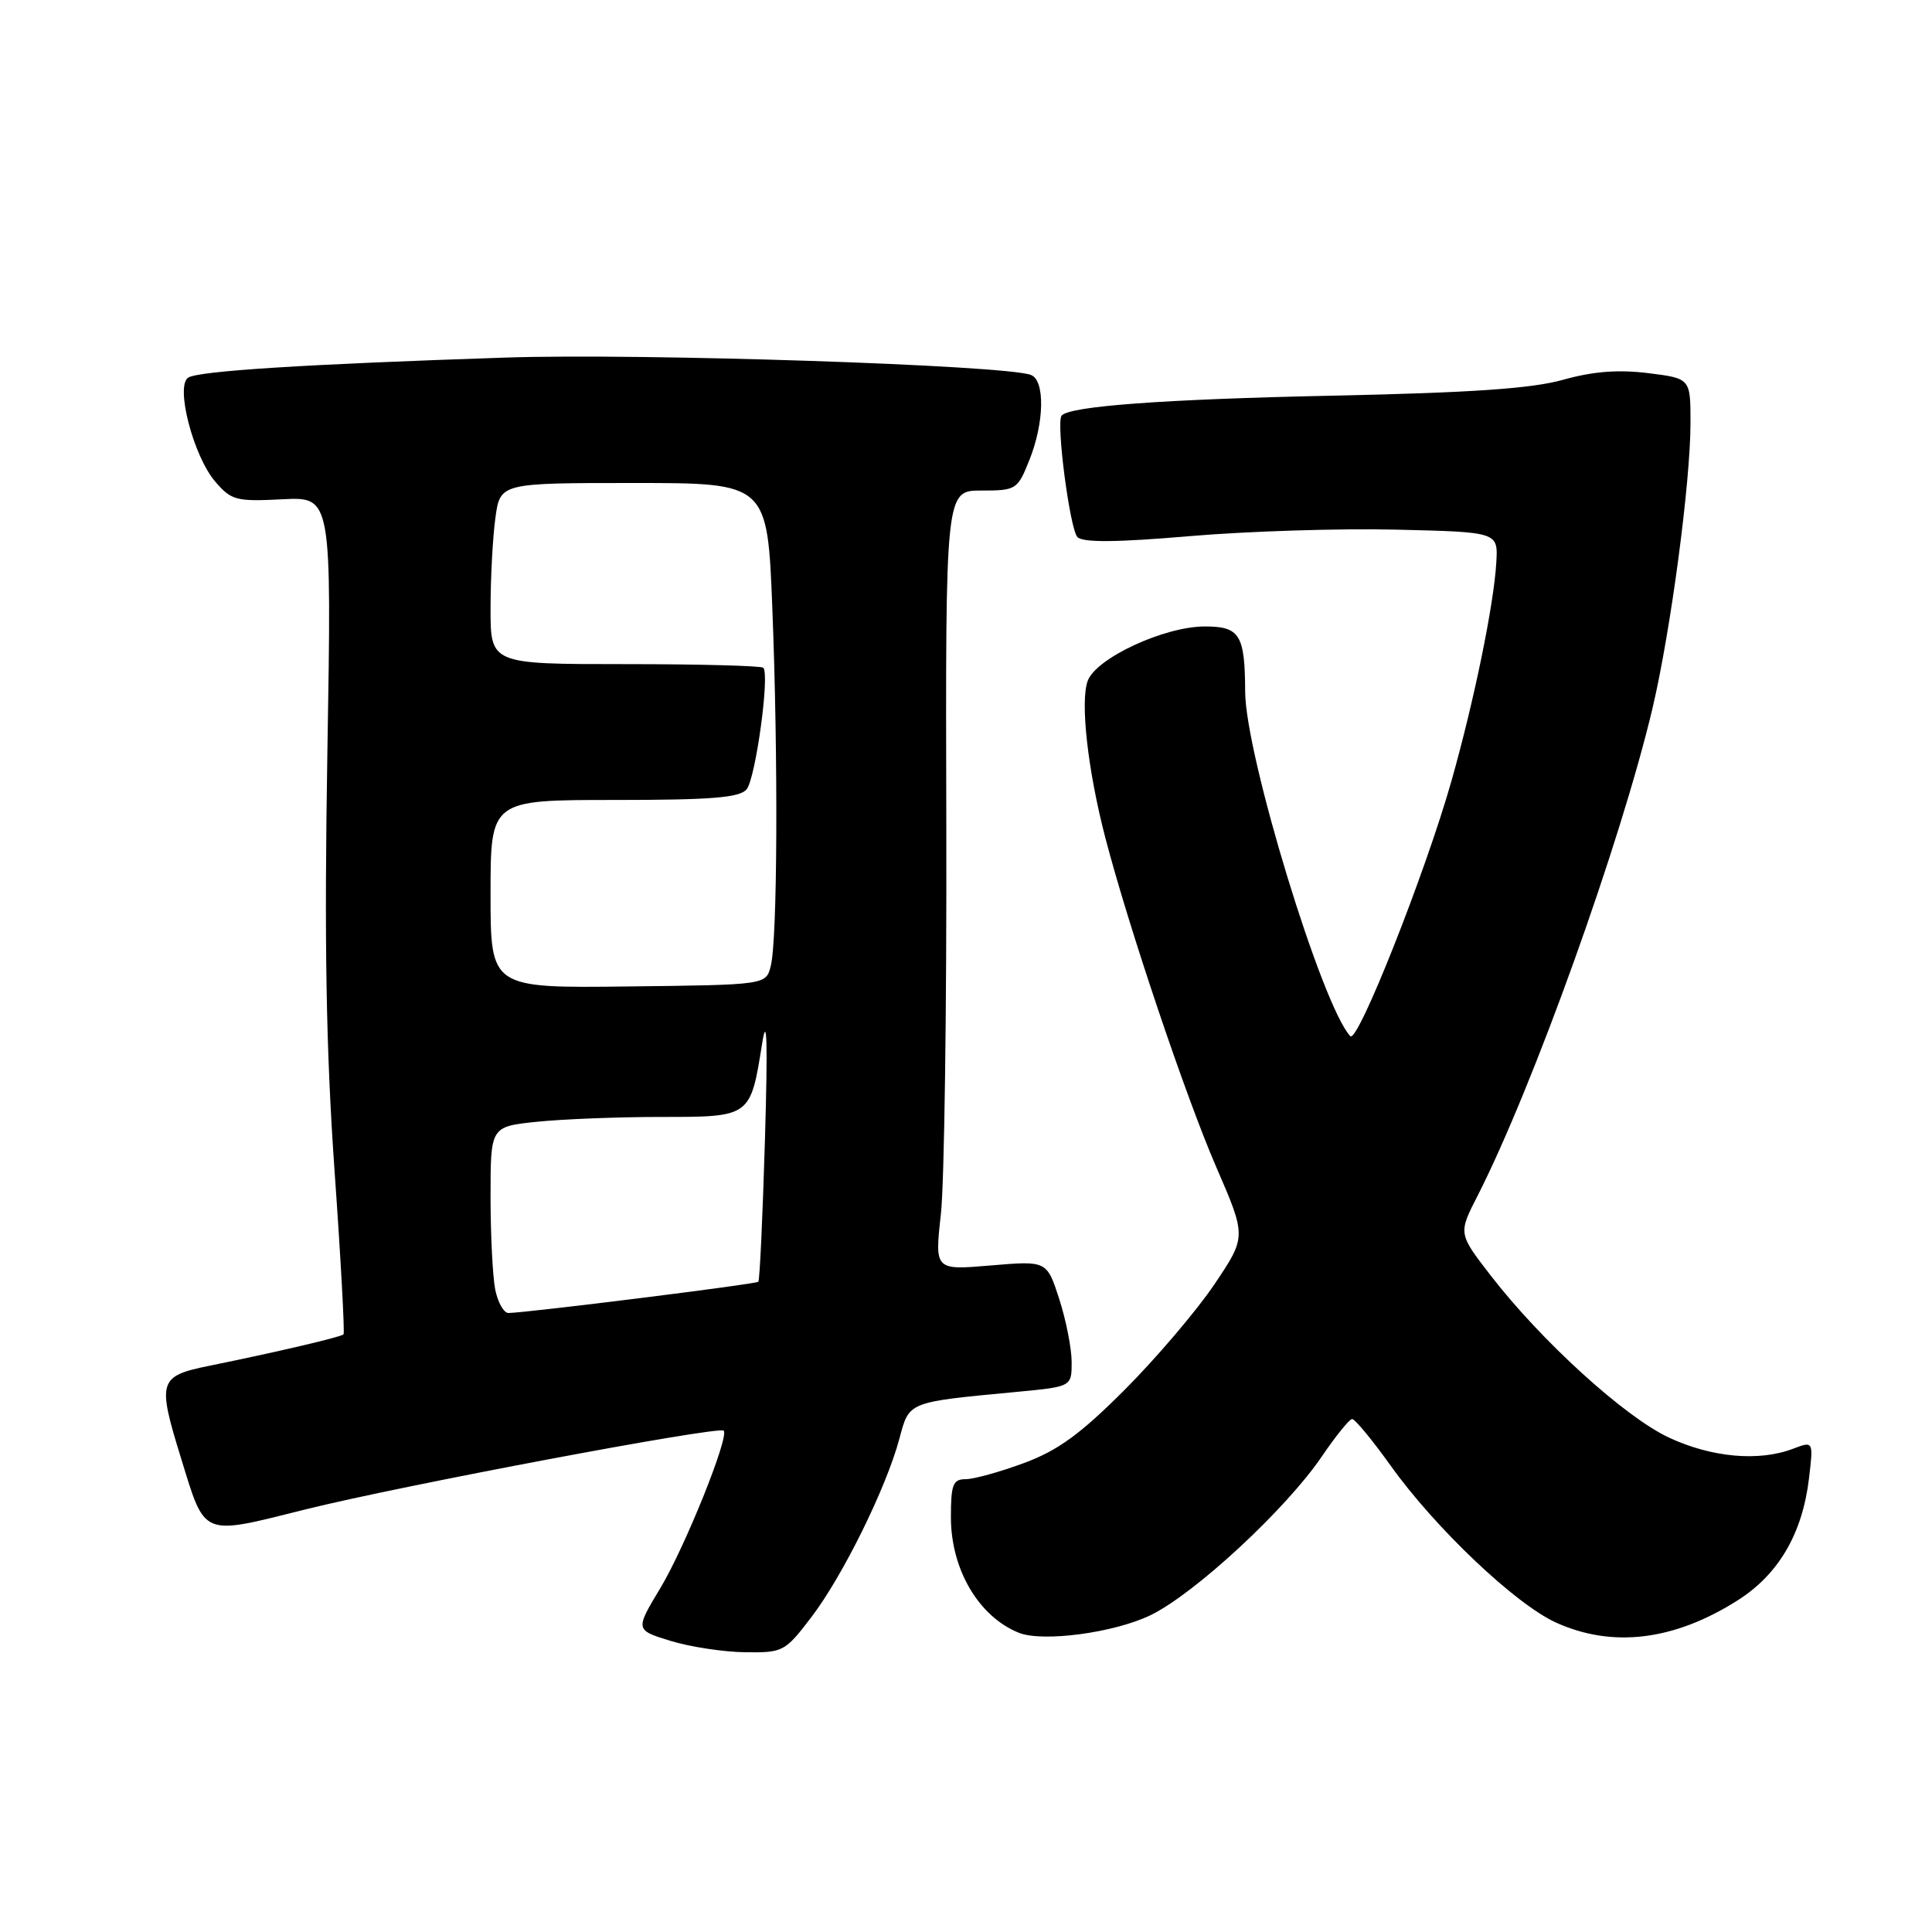 <?xml version="1.0" encoding="UTF-8" standalone="no"?>
<!DOCTYPE svg PUBLIC "-//W3C//DTD SVG 1.1//EN" "http://www.w3.org/Graphics/SVG/1.1/DTD/svg11.dtd" >
<svg xmlns="http://www.w3.org/2000/svg" xmlns:xlink="http://www.w3.org/1999/xlink" version="1.1" viewBox="0 0 256 256">
 <g >
 <path fill="currentColor"
d=" M 107.51 214.28 C 111.66 208.85 117.43 197.14 119.17 190.65 C 120.50 185.68 120.17 185.81 134.75 184.43 C 142.00 183.74 142.00 183.74 142.00 180.49 C 142.00 178.69 141.26 174.94 140.36 172.14 C 138.71 167.05 138.71 167.05 131.28 167.68 C 123.85 168.31 123.85 168.31 124.67 160.90 C 125.13 156.83 125.45 133.59 125.39 109.25 C 125.28 65.00 125.28 65.00 130.03 65.00 C 134.65 65.00 134.83 64.88 136.39 60.98 C 138.39 55.99 138.49 50.40 136.60 49.68 C 133.21 48.38 84.99 46.78 67.00 47.38 C 40.49 48.26 26.38 49.15 24.95 50.03 C 23.20 51.11 25.62 60.45 28.53 63.83 C 30.65 66.30 31.31 66.47 37.39 66.16 C 43.95 65.82 43.95 65.82 43.38 99.66 C 42.96 124.77 43.20 139.04 44.32 155.00 C 45.16 166.82 45.69 176.64 45.52 176.81 C 45.17 177.17 36.47 179.20 27.75 180.97 C 21.01 182.34 20.82 182.97 23.97 193.16 C 27.24 203.76 26.56 203.48 40.50 200.00 C 53.15 196.85 95.22 188.93 95.89 189.57 C 96.67 190.33 90.76 205.01 87.50 210.43 C 84.16 215.98 84.16 215.98 88.83 217.42 C 91.40 218.21 95.84 218.89 98.70 218.93 C 103.76 219.00 104.01 218.87 107.51 214.28 Z  M 152.45 214.02 C 158.29 211.20 170.43 199.95 175.14 193.00 C 176.99 190.28 178.80 188.04 179.16 188.03 C 179.53 188.01 181.84 190.81 184.30 194.25 C 190.21 202.51 200.81 212.56 206.18 215.00 C 213.66 218.39 221.84 217.39 230.24 212.06 C 235.67 208.62 238.83 203.22 239.70 195.90 C 240.29 190.94 240.29 190.94 237.58 191.97 C 233.06 193.69 226.81 193.13 221.15 190.49 C 215.31 187.77 204.26 177.73 197.50 168.98 C 193.23 163.45 193.23 163.45 195.77 158.48 C 203.10 144.11 214.78 111.56 218.97 93.83 C 221.38 83.59 224.00 63.93 224.00 56.02 C 224.00 50.14 224.00 50.14 218.38 49.44 C 214.42 48.95 211.09 49.21 207.13 50.32 C 202.98 51.49 194.94 52.04 176.50 52.43 C 154.14 52.90 141.72 53.82 140.67 55.07 C 139.91 55.97 141.77 70.17 142.77 71.17 C 143.51 71.91 147.98 71.87 157.66 71.04 C 165.27 70.39 177.57 70.00 185.00 70.18 C 198.50 70.50 198.50 70.50 198.27 74.50 C 197.95 80.10 195.33 92.87 192.32 103.50 C 188.90 115.58 179.90 138.31 178.93 137.30 C 175.22 133.44 165.01 100.02 164.99 91.64 C 164.96 84.10 164.28 83.00 159.63 83.01 C 154.25 83.02 145.25 87.20 144.13 90.21 C 143.11 92.95 144.13 102.05 146.46 111.00 C 149.54 122.83 157.13 145.36 161.18 154.69 C 165.16 163.87 165.16 163.87 160.91 170.19 C 158.57 173.66 153.24 179.92 149.08 184.10 C 143.19 190.00 140.21 192.18 135.71 193.85 C 132.53 195.03 129.04 196.00 127.96 196.00 C 126.27 196.00 126.00 196.70 126.00 201.05 C 126.00 207.95 129.68 214.21 135.00 216.35 C 138.16 217.62 147.63 216.36 152.45 214.02 Z  M 65.62 170.88 C 65.28 169.16 65.00 163.60 65.00 158.52 C 65.00 149.28 65.00 149.28 71.15 148.64 C 74.53 148.29 81.94 148.00 87.61 148.00 C 99.48 148.00 99.43 148.04 100.99 138.25 C 101.63 134.22 101.74 138.04 101.36 151.00 C 101.06 161.18 100.67 169.65 100.48 169.84 C 100.17 170.16 69.97 173.93 67.38 173.98 C 66.76 173.99 65.97 172.59 65.62 170.88 Z  M 65.00 118.46 C 65.00 106.00 65.00 106.00 81.38 106.00 C 94.28 106.00 98.00 105.70 98.93 104.59 C 100.12 103.15 102.02 89.35 101.14 88.48 C 100.88 88.22 92.64 88.00 82.83 88.00 C 65.00 88.00 65.00 88.00 65.00 80.64 C 65.00 76.59 65.29 71.19 65.64 68.64 C 66.27 64.00 66.27 64.00 83.98 64.00 C 101.69 64.00 101.69 64.00 102.34 80.66 C 103.12 100.45 103.02 124.50 102.13 128.00 C 101.50 130.50 101.50 130.50 83.25 130.71 C 65.00 130.93 65.00 130.93 65.00 118.46 Z "/>
</g>
</svg>